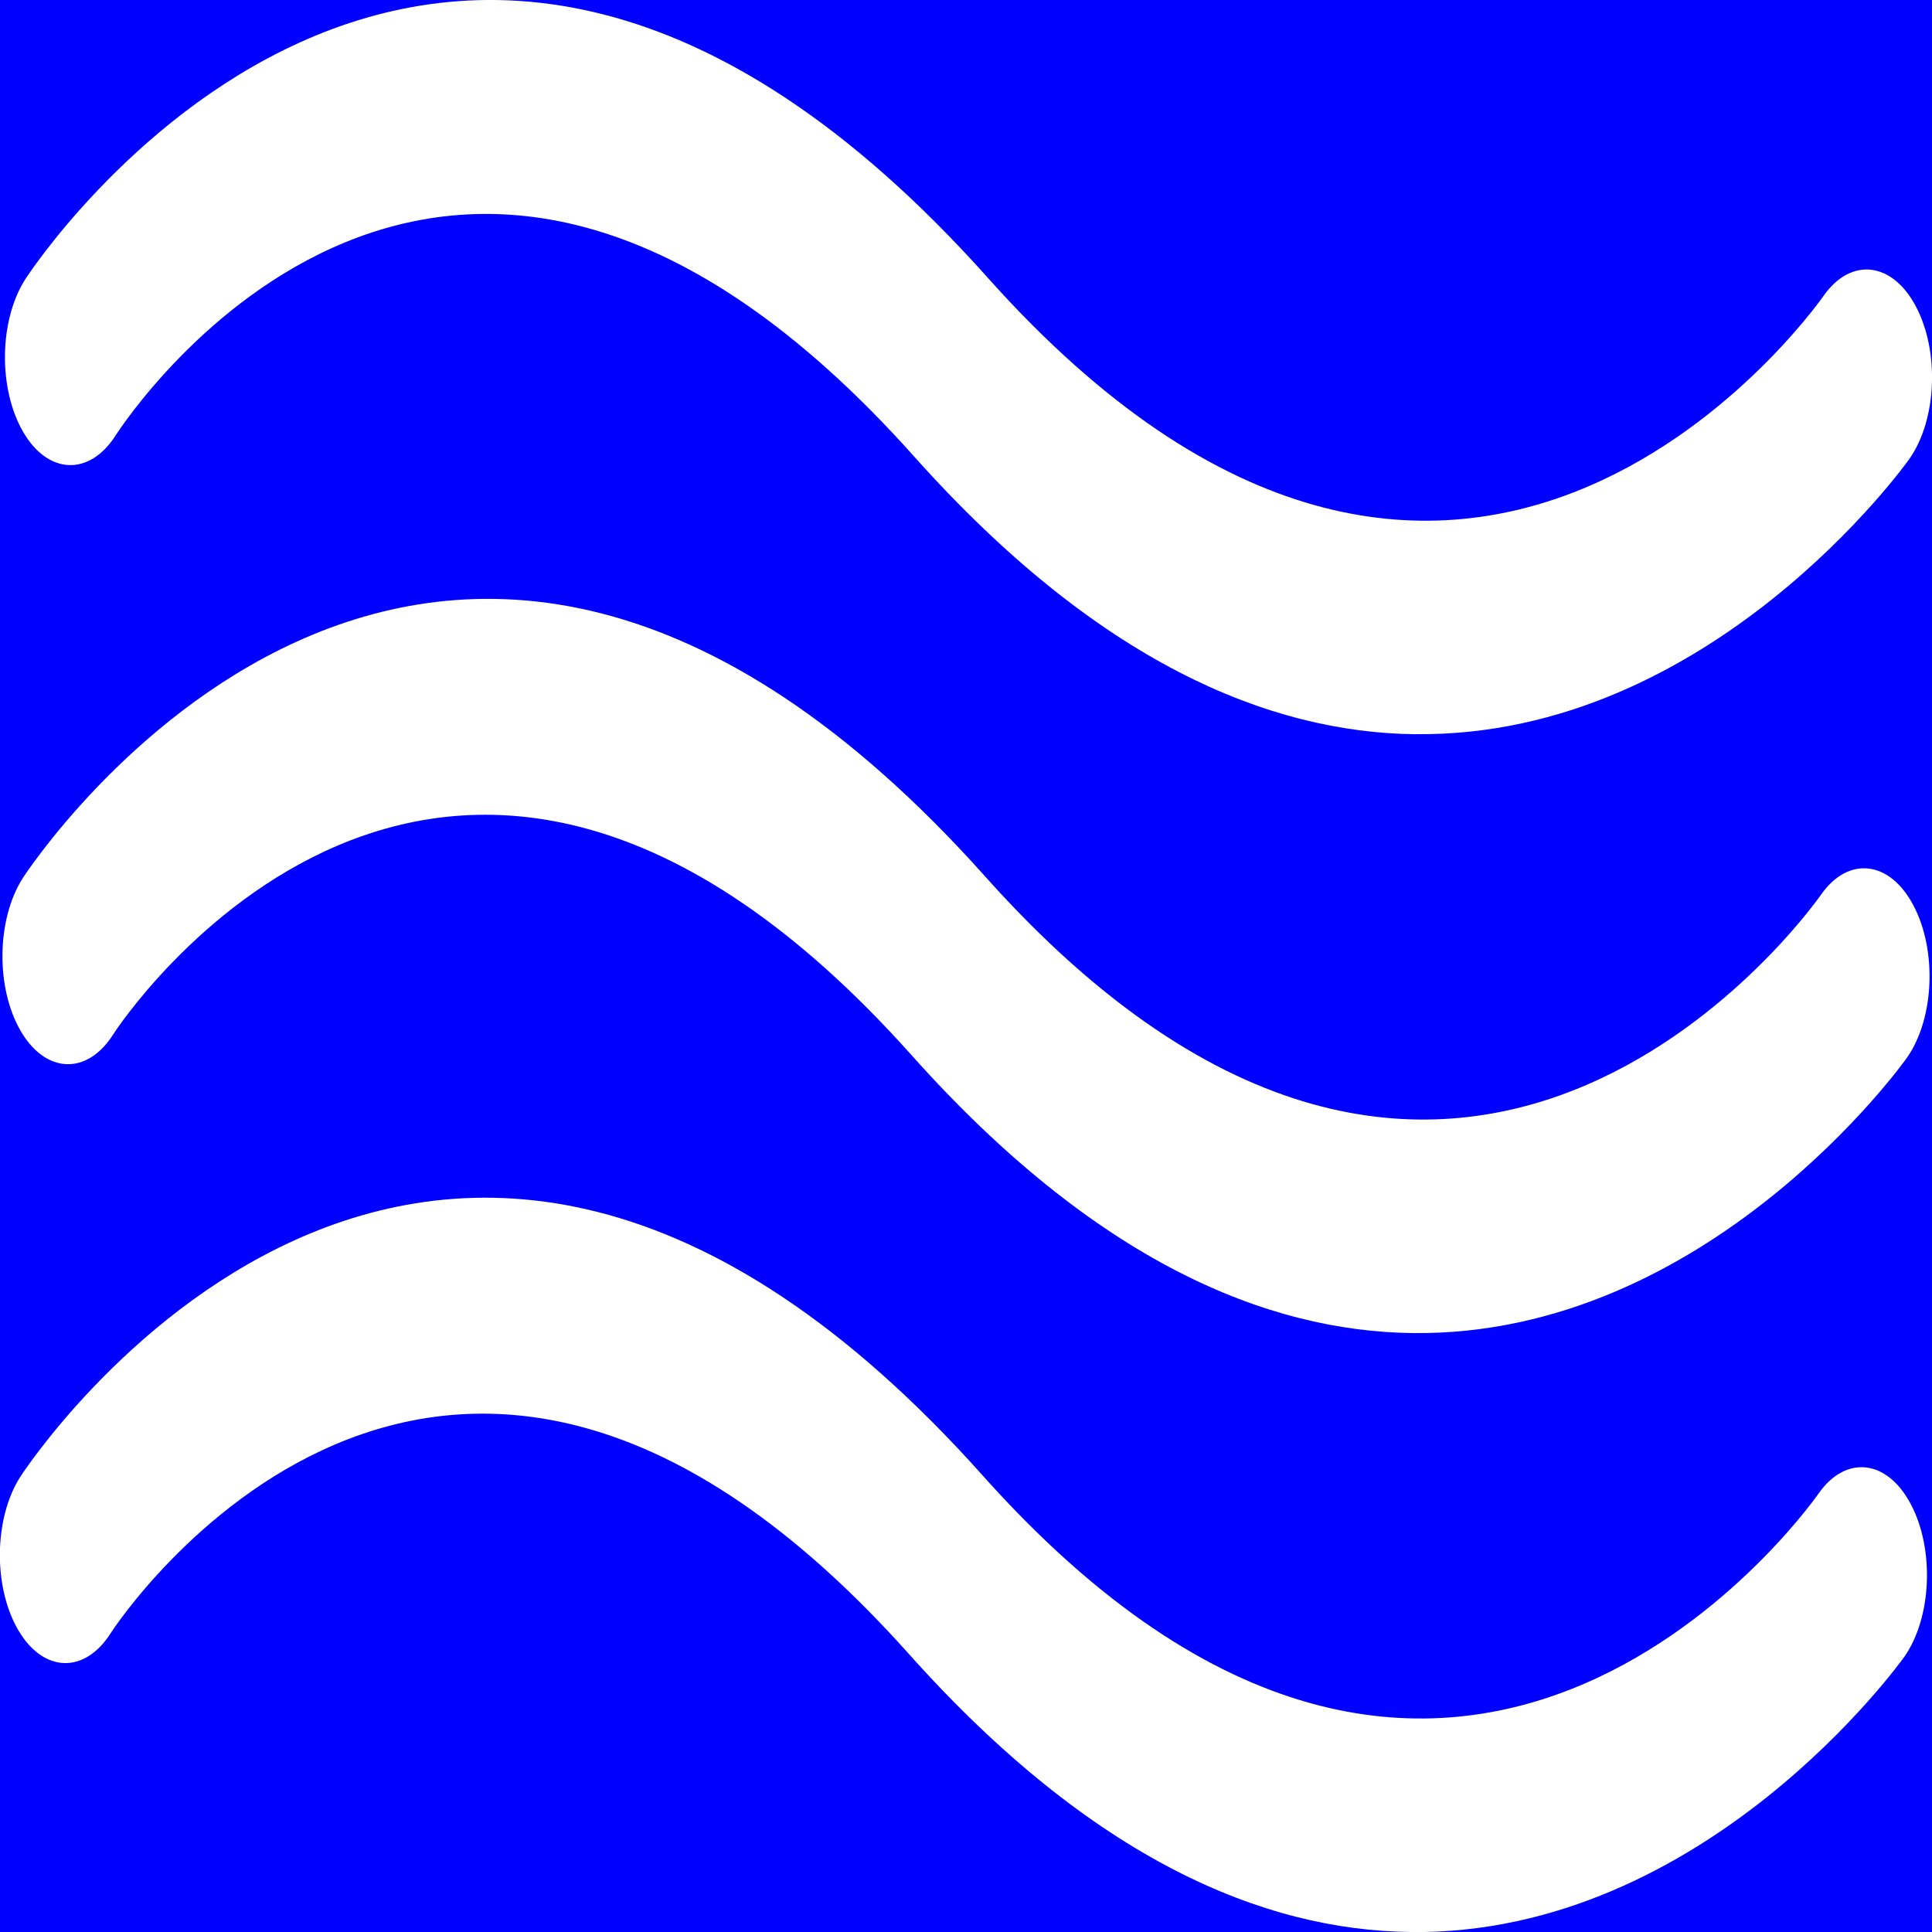 <svg xmlns="http://www.w3.org/2000/svg" id="wave" width="22" height="22" viewBox="0 0 24 24" >
    <rect width="24" height="24" fill="blue" />
    <path
        fill="white"
        d="M17.585,9.121C15.764,9.101 13.64,8.23 11.355,5.67 5.562,-0.818 1.601,5.155 1.435,5.411 1.11,5.918 0.595,5.897 0.286,5.363 -0.023,4.827 -0.012,3.983 0.312,3.472c0.049,-0.079 5.048,-7.759 11.959,-0.021 5.822,6.521 10.2,0.482 10.383,0.223 0.34,-0.483 0.854,-0.423 1.147,0.135 0.294,0.558 0.259,1.401 -0.078,1.886 -0.036,0.053 -2.472,3.466 -6.138,3.425z"
         />
    <path
        fill="white"
        d="m17.555,16.56c-1.821,-0.02 -3.945,-0.892 -6.23,-3.451 -5.833,-6.532 -9.877,-0.327 -9.917,-0.262 -0.324,0.513 -0.84,0.494 -1.151,-0.04 -0.311,-0.534 -0.301,-1.383 0.024,-1.896 0.049,-0.077 5.048,-7.759 11.959,-0.021 5.823,6.521 10.2,0.482 10.383,0.222 0.34,-0.483 0.854,-0.422 1.147,0.137 0.294,0.557 0.259,1.401 -0.078,1.886 -0.036,0.053 -2.472,3.465 -6.138,3.425z"
         />
    <path
        fill="white"
        d="m17.524,24c-1.821,-0.02 -3.945,-0.893 -6.231,-3.451 -5.833,-6.533 -9.877,-0.326 -9.917,-0.263 -0.324,0.513 -0.84,0.495 -1.151,-0.039 -0.311,-0.535 -0.301,-1.383 0.024,-1.897 0.049,-0.078 5.048,-7.759 11.959,-0.02 5.822,6.521 10.2,0.483 10.383,0.223 0.34,-0.484 0.854,-0.424 1.147,0.135 0.294,0.558 0.259,1.401 -0.078,1.888 -0.037,0.051 -2.472,3.464 -6.138,3.425z"
         />
</svg>
